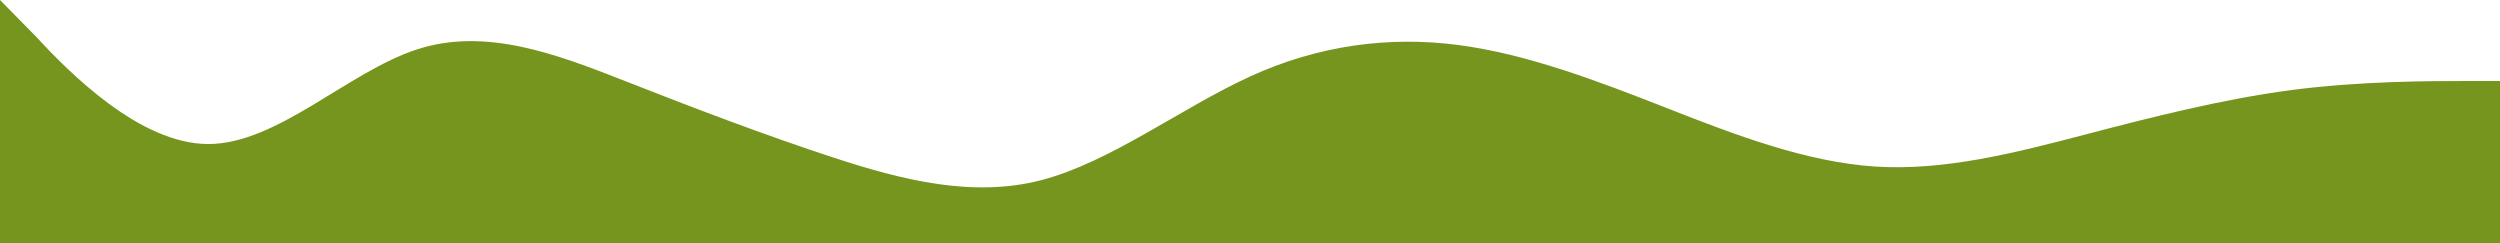 <svg width="1440" height="140" viewBox="0 0 1440 140" fill="none" xmlns="http://www.w3.org/2000/svg">
<path fill-rule="evenodd" clip-rule="evenodd" d="M0 0L20.4 20.741C39.6 41.481 80.4 82.963 120 82.963C159.6 82.963 200.4 41.481 240 28.518C279.6 15.556 320.4 31.111 360 46.667C399.6 62.222 440.4 77.778 480 90.741C519.6 103.704 560.4 114.074 600 103.704C639.6 93.333 680.4 62.222 720 44.074C759.6 25.926 800.4 20.741 840 25.926C879.6 31.111 920.4 46.667 960 62.222C999.6 77.778 1040.4 93.333 1080 95.926C1119.6 98.519 1160.4 88.148 1200 77.778C1239.6 67.407 1280.4 57.037 1320 51.852C1359.6 46.667 1400.4 46.667 1419.6 46.667H1440V140H1419.6C1400.4 140 1359.6 140 1320 140C1280.4 140 1239.6 140 1200 140C1160.4 140 1119.6 140 1080 140C1040.4 140 999.6 140 960 140C920.4 140 879.6 140 840 140C800.4 140 759.6 140 720 140C680.4 140 639.6 140 600 140C560.4 140 519.6 140 480 140C440.4 140 399.6 140 360 140C320.4 140 279.6 140 240 140C200.4 140 159.6 140 120 140C80.4 140 39.6 140 20.4 140H0V0Z" fill="#76951F"/>
</svg>
